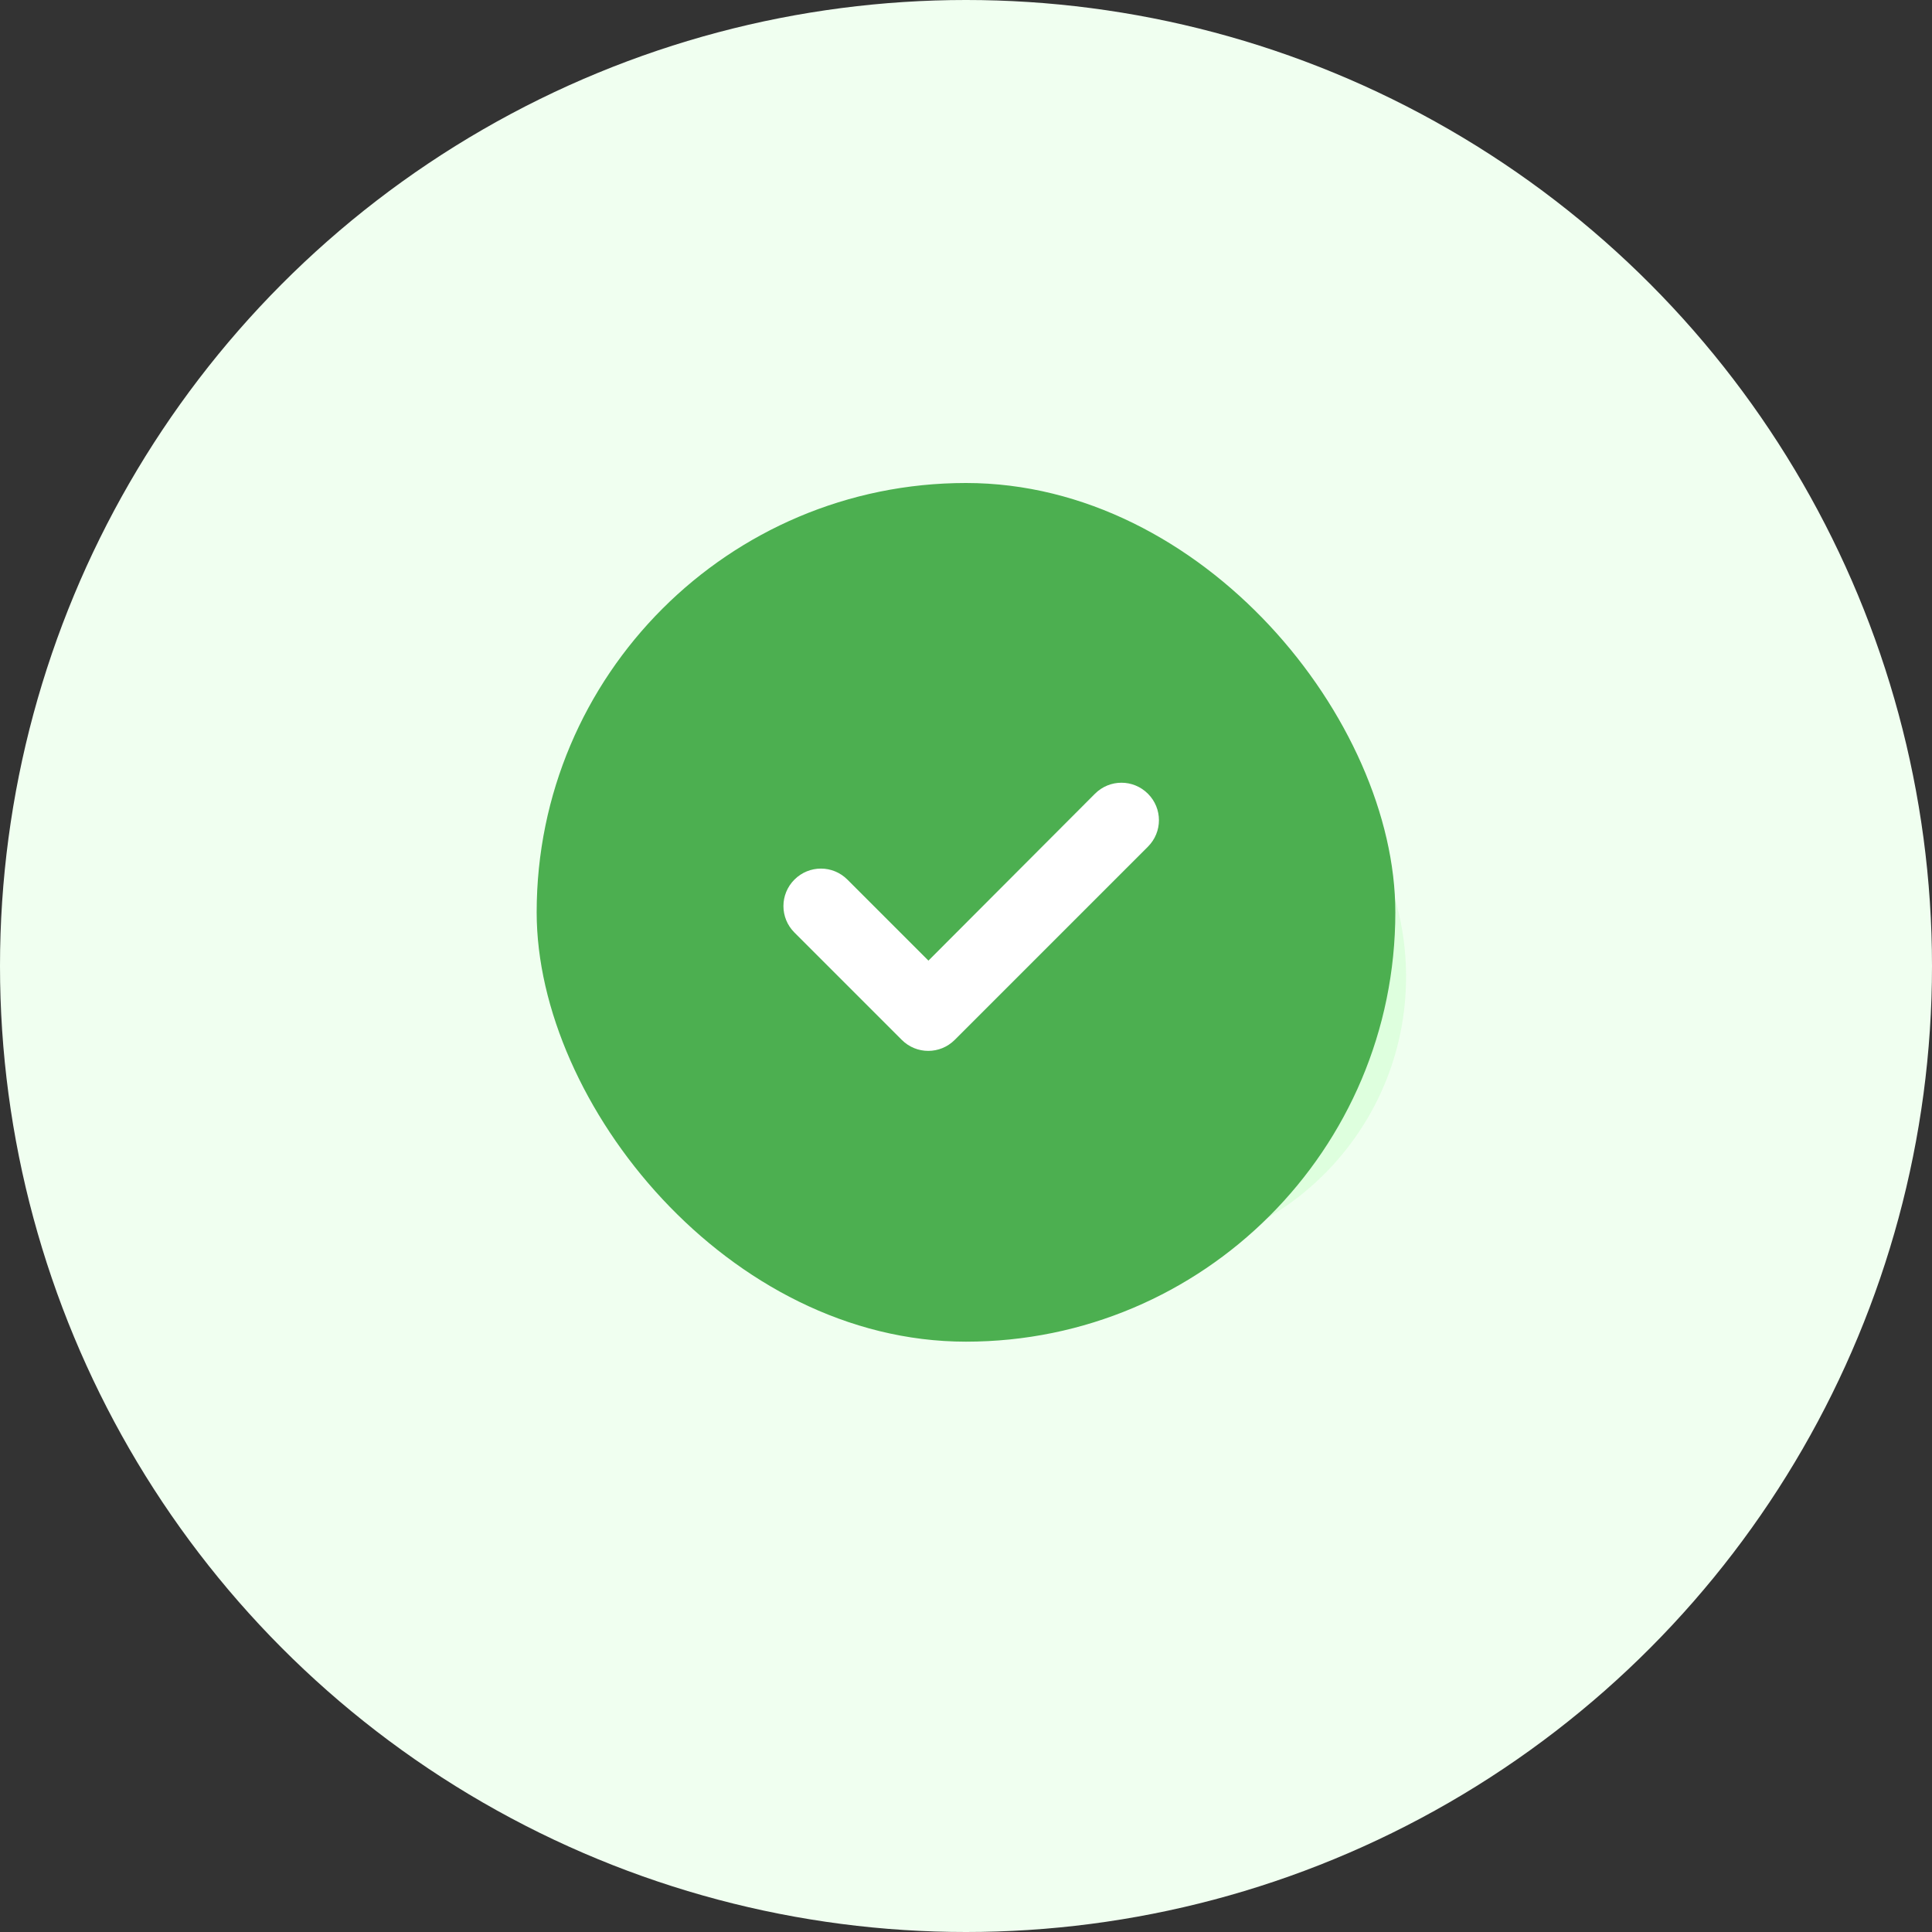 <?xml version="1.0" encoding="UTF-8"?>
<svg width="180px" height="180px" viewBox="0 0 180 180" version="1.1" xmlns="http://www.w3.org/2000/svg" xmlns:xlink="http://www.w3.org/1999/xlink">
    <rect x="0" y="0" width="180" height="180" fill="#333333" stroke="none"/>
    <title>审核通过</title>
    <g id="Status-Approved" stroke="none" stroke-width="1" fill="none" fill-rule="evenodd">
        <circle id="bg" fill="#F0FFF0" cx="90" cy="90" r="90"></circle>
        <path d="M105,65 C119.359,65 131,76.641 131,91 C131,105.359 119.359,117 105,117 C90.641,117 79,105.359 79,91 C79,76.641 90.641,65 105,65 Z" id="circle" fill="#DEFFDE"></path>
        <g id="icon" transform="translate(50, 45)">
            <rect id="background" fill="#4CAF50" x="0" y="0" width="80" height="80" rx="40"></rect>
            <path d="M56.95,28.95 C58.317,30.317 58.317,32.517 56.95,33.883 L56.95,33.883 L38.95,51.883 C37.583,53.25 35.383,53.25 34.016,51.883 L34.016,51.883 L24.016,41.883 C22.649,40.517 22.649,38.317 24.016,36.95 C25.383,35.583 27.583,35.583 28.95,36.95 L28.95,36.95 L36.5,44.5 L52.016,28.95 C53.383,27.583 55.583,27.583 56.95,28.95 Z" id="path" fill="#FFFFFF" fill-rule="nonzero"></path>
        </g>
    </g>
</svg>
